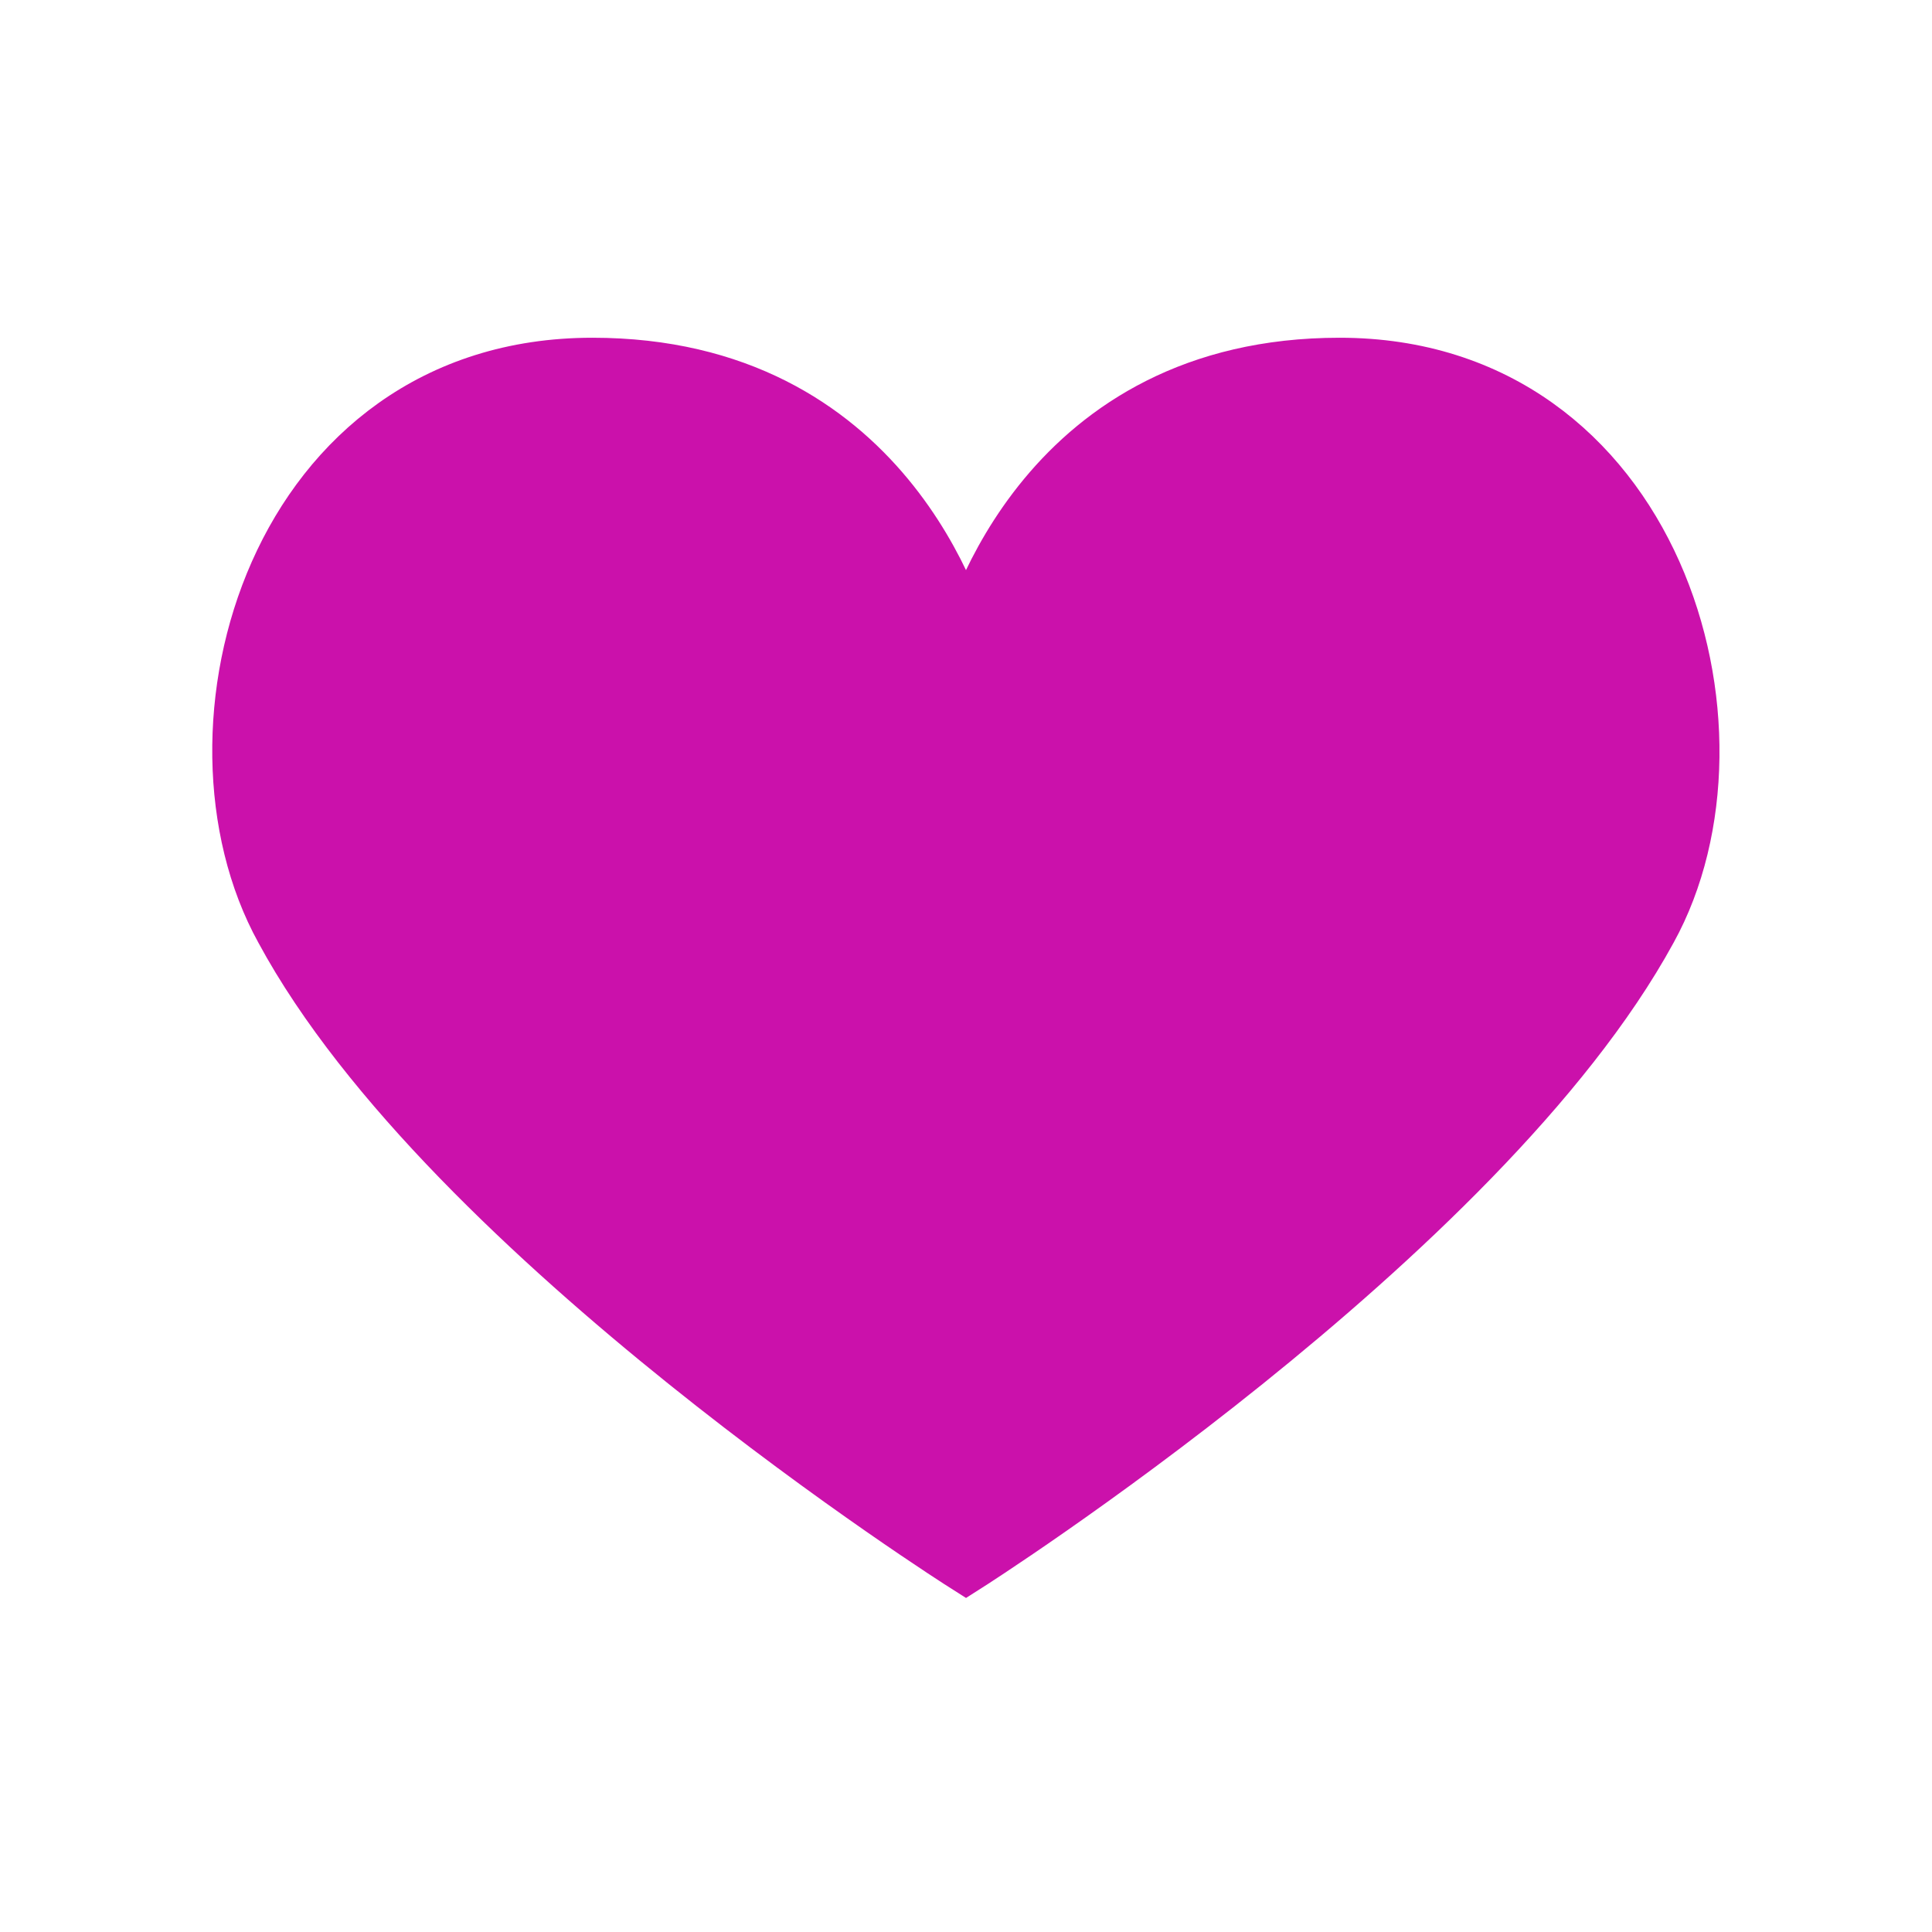 <?xml version="1.0" encoding="UTF-8"?>
<svg xmlns="http://www.w3.org/2000/svg" xmlns:xlink="http://www.w3.org/1999/xlink" width="20px" height="20px" viewBox="0 0 20 20" version="1.1">
<g id="surface1">
<path style="fill-rule:nonzero;fill:rgb(79.608%,6.667%,67.059%);fill-opacity:1;stroke-width:1;stroke-linecap:butt;stroke-linejoin:miter;stroke:rgb(79.608%,6.667%,67.059%);stroke-opacity:1;stroke-miterlimit:4;" d="M 18.188 6.094 C 23.375 6.094 25.094 12.094 23.281 15.375 C 20.5 20.469 12 25.875 12 25.875 C 12 25.875 3.469 20.469 0.719 15.375 C -1.094 12.094 0.594 6.094 5.812 6.094 C 10.625 6.094 11.844 10.25 12 10.875 C 12.156 10.25 13.375 6.094 18.188 6.094 Z M 18.188 6.094 " transform="matrix(0.625,0,0,0.625,2.5,0)"/>
</g>
</svg>
